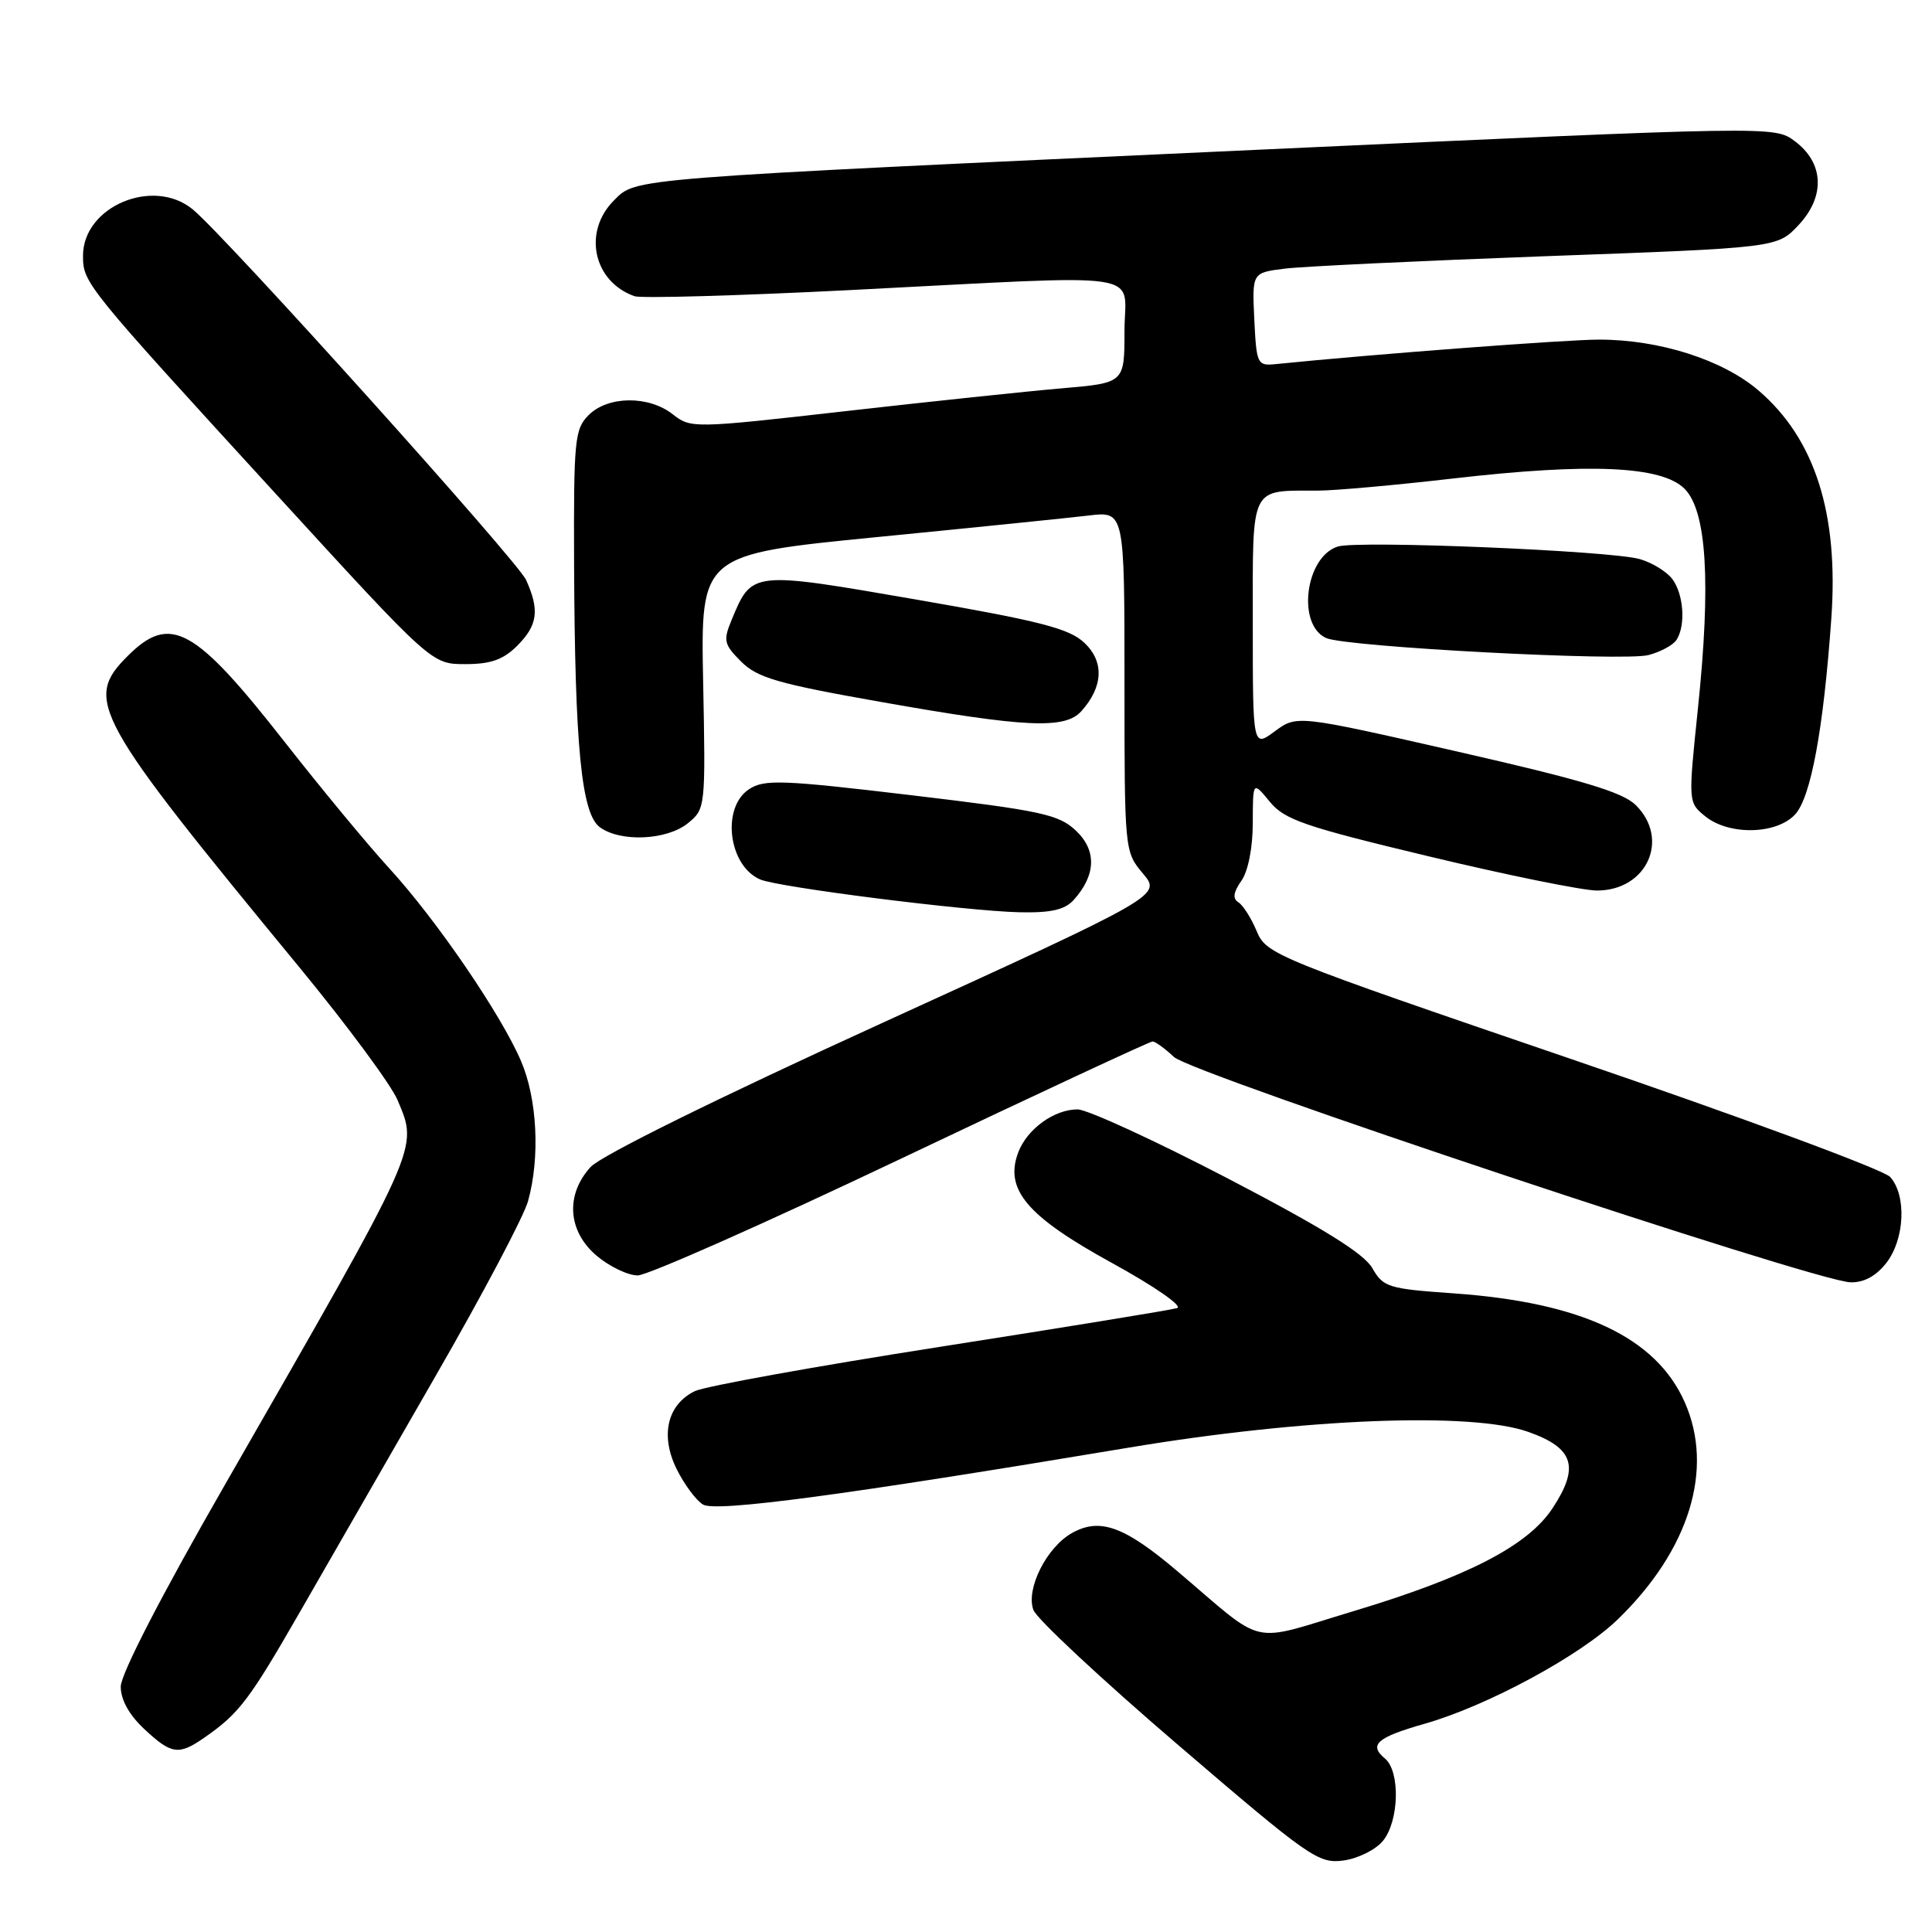 <?xml version="1.0" encoding="UTF-8" standalone="no"?>
<!DOCTYPE svg PUBLIC "-//W3C//DTD SVG 1.1//EN" "http://www.w3.org/Graphics/SVG/1.1/DTD/svg11.dtd" >
<svg xmlns="http://www.w3.org/2000/svg" xmlns:xlink="http://www.w3.org/1999/xlink" version="1.1" viewBox="0 0 256 256">
 <g >
 <path fill="currentColor"
d=" M 183.25 243.92 C 185.40 241.29 185.56 234.71 183.51 233.01 C 181.32 231.19 182.44 230.21 188.80 228.40 C 197.12 226.02 209.46 219.35 214.40 214.54 C 223.86 205.35 227.15 194.65 223.24 185.81 C 219.44 177.21 209.61 172.58 192.66 171.38 C 183.93 170.77 183.29 170.57 181.83 168.02 C 180.71 166.08 175.26 162.70 162.69 156.15 C 153.02 151.12 144.06 147.00 142.78 147.00 C 139.69 147.00 136.10 149.60 134.93 152.68 C 133.06 157.60 136.06 161.15 147.27 167.31 C 152.96 170.43 156.79 173.09 155.97 173.33 C 155.16 173.58 141.00 175.89 124.50 178.47 C 108.00 181.05 93.41 183.69 92.08 184.33 C 88.41 186.10 87.45 190.22 89.67 194.68 C 90.68 196.71 92.24 198.81 93.15 199.36 C 94.85 200.39 111.85 198.12 149.50 191.83 C 172.76 187.94 194.97 187.06 202.50 189.73 C 208.55 191.87 209.34 194.37 205.70 199.88 C 202.42 204.83 194.44 208.95 179.27 213.51 C 165.30 217.71 167.92 218.30 156.09 208.26 C 149.02 202.25 145.77 201.06 142.07 203.12 C 138.69 204.99 135.90 210.55 136.93 213.33 C 137.36 214.50 145.99 222.55 156.11 231.22 C 173.48 246.11 174.69 246.97 178.00 246.53 C 179.93 246.27 182.29 245.10 183.25 243.92 Z  M 27.03 230.28 C 31.70 227.04 32.99 225.34 39.83 213.44 C 43.60 206.87 51.70 192.79 57.82 182.15 C 63.95 171.51 69.42 161.16 69.97 159.15 C 71.58 153.38 71.19 145.60 69.04 140.60 C 66.39 134.41 57.84 121.90 51.61 115.09 C 48.79 112.02 42.57 104.50 37.79 98.40 C 25.78 83.06 22.56 81.29 16.92 86.92 C 11.09 92.75 12.28 94.91 39.79 128.32 C 46.04 135.92 51.85 143.78 52.68 145.77 C 55.42 152.34 55.93 151.22 29.86 196.64 C 21.39 211.38 16.00 221.83 16.00 223.49 C 16.00 225.23 17.11 227.23 19.11 229.10 C 22.71 232.47 23.67 232.61 27.03 230.28 Z  M 249.93 167.37 C 252.39 164.23 252.66 158.39 250.45 155.95 C 249.60 155.00 230.66 148.00 208.37 140.39 C 168.86 126.89 167.80 126.46 166.52 123.39 C 165.80 121.66 164.70 119.93 164.09 119.56 C 163.31 119.07 163.42 118.23 164.49 116.71 C 165.39 115.42 166.00 112.33 166.00 109.03 C 166.01 103.50 166.01 103.50 168.25 106.23 C 170.22 108.63 172.83 109.52 189.36 113.48 C 199.73 115.97 209.74 118.00 211.61 118.00 C 218.22 118.00 221.31 111.20 216.75 106.68 C 215.01 104.96 209.67 103.36 193.17 99.60 C 171.85 94.74 171.85 94.74 168.92 96.90 C 166.00 99.06 166.00 99.06 166.00 82.65 C 166.00 64.10 165.54 65.04 174.61 65.01 C 176.87 65.01 184.96 64.28 192.57 63.40 C 210.65 61.32 220.18 61.74 223.21 64.76 C 226.15 67.71 226.73 77.17 224.98 93.92 C 223.69 106.33 223.69 106.33 225.96 108.17 C 229.10 110.71 235.37 110.59 237.85 107.93 C 239.95 105.68 241.62 96.64 242.66 81.94 C 243.65 68.03 240.49 58.14 233.00 51.73 C 228.25 47.67 219.89 45.00 211.89 45.00 C 207.52 45.00 182.01 46.93 169.00 48.25 C 166.60 48.49 166.49 48.25 166.20 42.32 C 165.91 36.14 165.91 36.14 170.20 35.60 C 172.57 35.30 188.22 34.56 205.00 33.94 C 235.50 32.83 235.50 32.83 238.31 29.83 C 241.89 26.02 241.69 21.58 237.81 18.70 C 235.13 16.70 235.13 16.70 166.31 19.86 C 82.35 23.72 84.35 23.56 81.34 26.57 C 77.19 30.72 78.62 37.33 84.08 39.25 C 84.94 39.55 97.77 39.19 112.58 38.44 C 153.10 36.38 149.00 35.76 149.00 43.87 C 149.00 50.74 149.00 50.74 140.75 51.45 C 136.21 51.84 123.29 53.20 112.03 54.48 C 91.88 56.77 91.53 56.77 89.15 54.90 C 85.96 52.39 80.56 52.44 78.00 55.00 C 76.14 56.86 76.01 58.28 76.07 74.75 C 76.17 98.93 77.04 107.82 79.48 109.61 C 82.23 111.62 88.35 111.34 91.14 109.09 C 93.48 107.19 93.50 107.01 93.17 90.32 C 92.84 73.47 92.84 73.47 116.17 71.17 C 129.00 69.91 141.64 68.62 144.25 68.31 C 149.00 67.74 149.00 67.74 149.00 90.29 C 149.00 112.76 149.01 112.86 151.45 115.75 C 153.89 118.66 153.89 118.66 117.20 135.41 C 95.04 145.52 79.61 153.14 78.25 154.64 C 74.89 158.33 75.23 163.17 79.08 166.41 C 80.77 167.83 83.21 169.00 84.50 169.00 C 85.79 169.00 101.52 162.03 119.45 153.50 C 137.39 144.97 152.36 138.00 152.72 138.00 C 153.08 138.00 154.36 138.93 155.56 140.06 C 157.92 142.28 240.42 169.76 245.18 169.91 C 246.95 169.97 248.56 169.11 249.93 167.37 Z  M 142.27 119.25 C 145.24 115.95 145.34 112.67 142.55 110.05 C 140.27 107.91 137.99 107.42 120.76 105.37 C 103.61 103.33 101.27 103.25 99.26 104.57 C 95.56 106.99 96.51 114.71 100.72 116.53 C 103.12 117.57 128.12 120.73 135.10 120.88 C 139.26 120.97 141.09 120.55 142.27 119.25 Z  M 143.27 94.25 C 146.19 91.01 146.34 87.67 143.68 85.17 C 141.67 83.28 137.84 82.29 121.44 79.45 C 99.50 75.65 99.64 75.64 96.94 82.15 C 95.81 84.88 95.92 85.38 98.21 87.67 C 100.36 89.81 103.07 90.60 116.61 92.99 C 135.87 96.41 141.10 96.65 143.27 94.25 Z  M 68.55 85.55 C 71.25 82.84 71.52 80.84 69.70 76.83 C 68.57 74.33 30.05 31.50 25.57 27.77 C 20.35 23.42 11.00 27.34 11.00 33.88 C 11.00 37.50 11.22 37.77 36.83 65.75 C 57.20 88.00 57.20 88.00 61.64 88.00 C 65.03 88.00 66.68 87.42 68.55 85.55 Z  M 222.16 84.77 C 223.39 82.83 223.09 78.71 221.58 76.71 C 220.83 75.73 218.89 74.54 217.27 74.08 C 213.40 72.97 179.90 71.58 177.26 72.42 C 172.94 73.79 171.81 82.82 175.74 84.55 C 178.43 85.73 215.10 87.66 218.43 86.80 C 220.04 86.38 221.72 85.47 222.16 84.77 Z "/>
</g>
</svg>